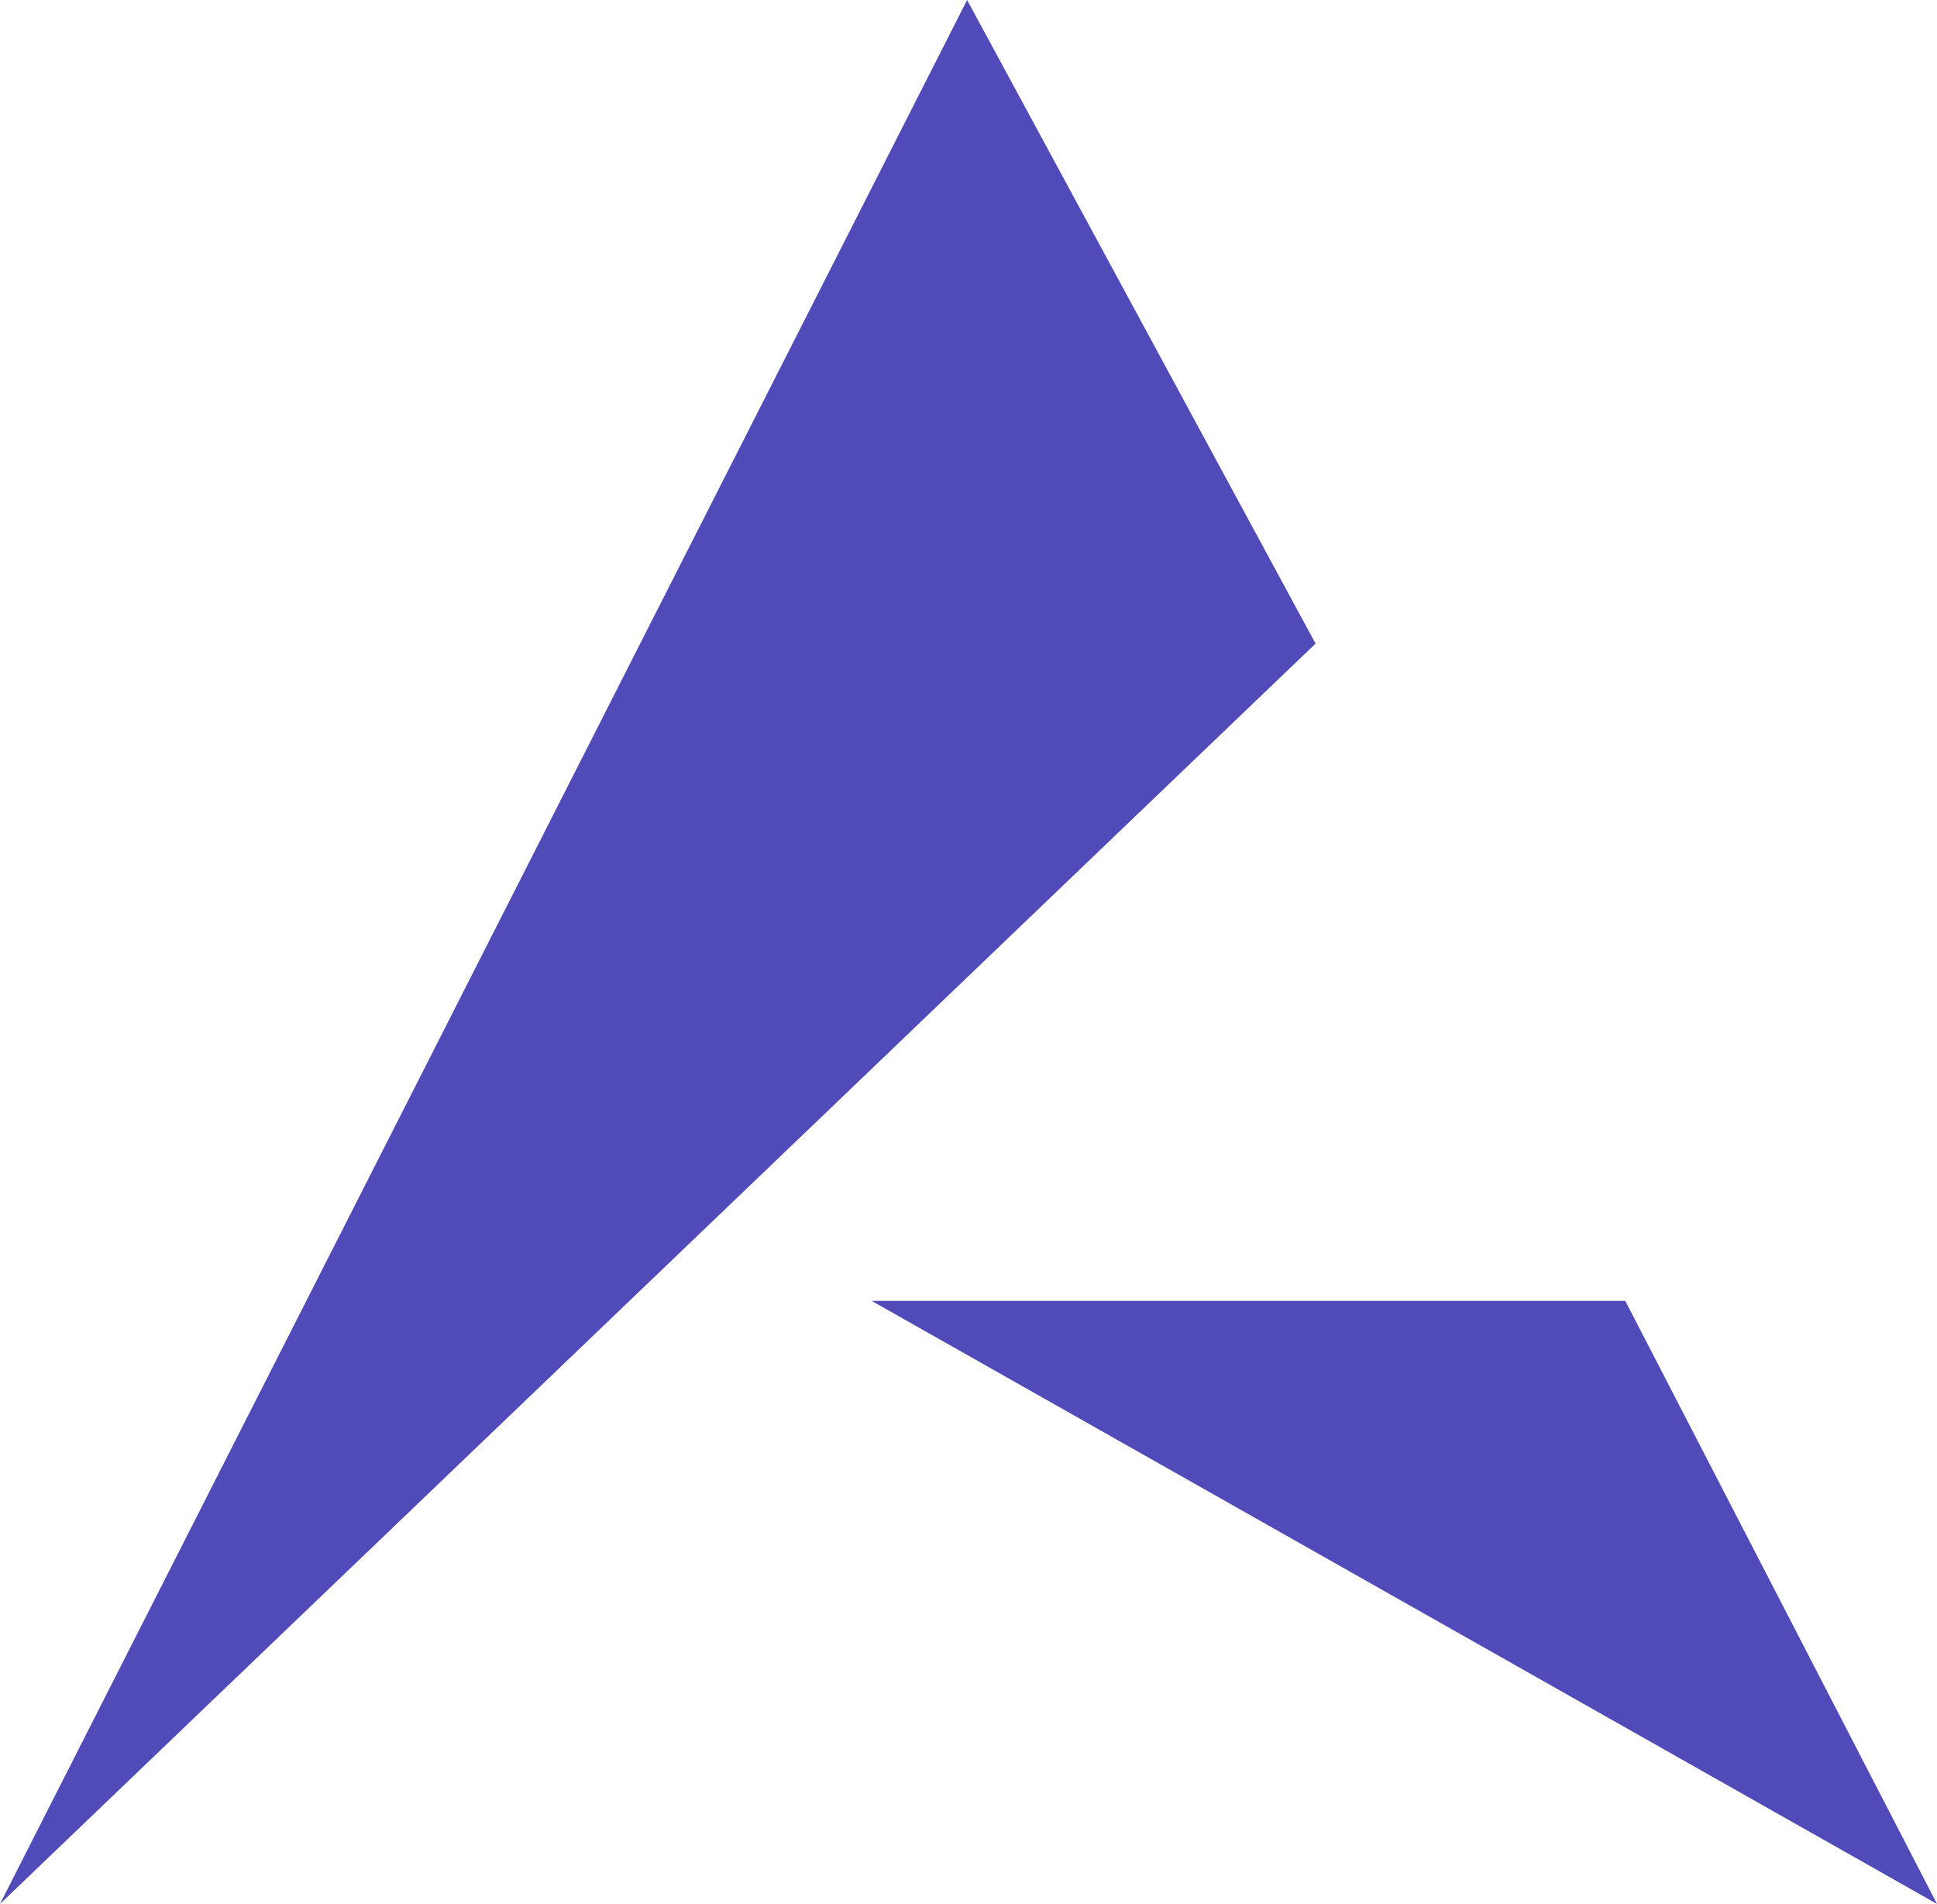 <svg width="58" height="57" viewBox="0 0 58 57" fill="none" xmlns="http://www.w3.org/2000/svg">
<path d="M0 57L28.958 0L39.392 19.268L0 57Z" fill="#504BB9"/>
<path d="M48.666 38.946H26.1L58 57L48.666 38.946Z" fill="#504BB9"/>
</svg>
